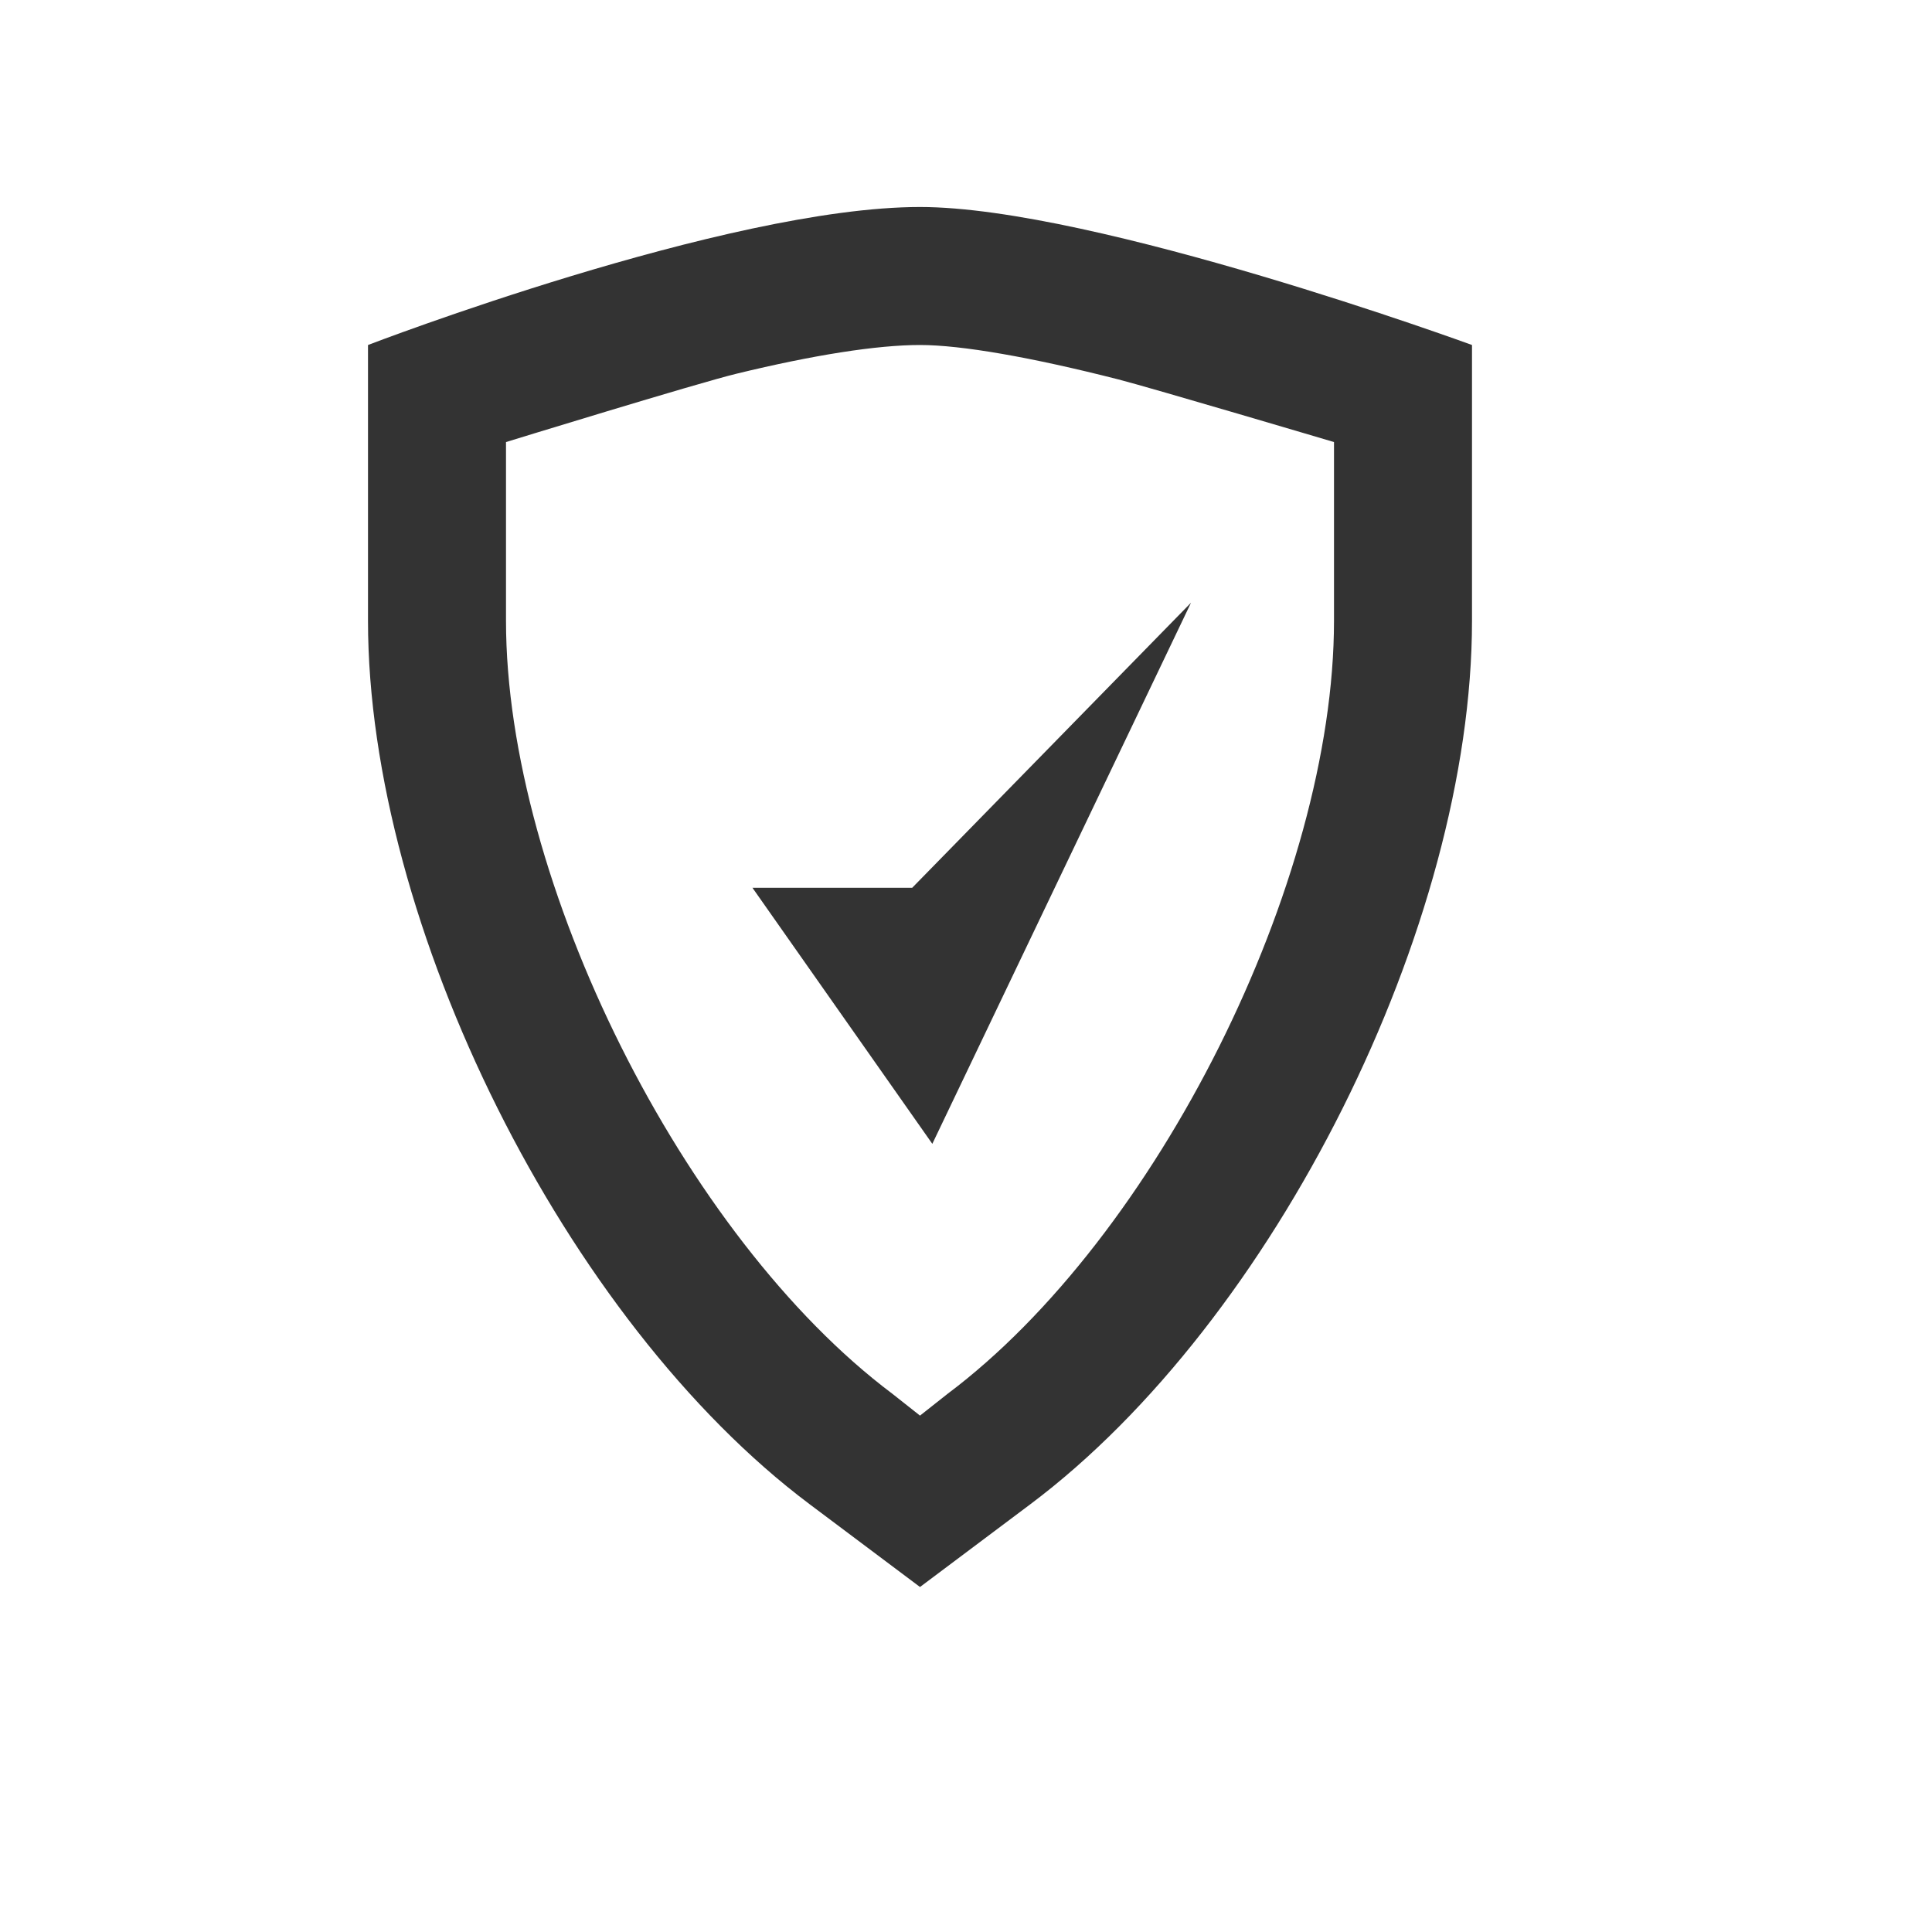 <?xml version="1.0" encoding="UTF-8" standalone="no"?>
<svg width="21px" height="21px" viewBox="0 0 21 21" version="1.1" xmlns="http://www.w3.org/2000/svg" xmlns:xlink="http://www.w3.org/1999/xlink">
    <!-- Generator: sketchtool 3.7.2 (28276) - http://www.bohemiancoding.com/sketch -->
    <title>CC41AF23-9309-4D96-92EB-AA894DE30EF7</title>
    <desc>Created with sketchtool.</desc>
    <defs></defs>
    <g id="Symbols" stroke="none" stroke-width="1" fill="none" fill-rule="evenodd">
        <g id="shiled-20">
            <rect id="cont" x="0" y="0" width="20" height="20"></rect>
            <path d="M4,3.75 C4,3.75 7.9,2.25 10,2.25 C11.9,2.25 16,3.75 16,3.75 L16,6.747 C16,10.062 13.851,14.362 11.2,16.35 L10,17.25 L8.8,16.35 C6.149,14.362 4,10.05 4,6.747 L4,3.75 L4,3.75 L4,3.75 L4,3.75 Z M5.5,6.747 C5.5,9.582 7.431,13.448 9.7,15.15 L10,15.387 L10.3,15.15 C12.573,13.445 14.5,9.59 14.5,6.747 L14.5,4.805 C14.5,4.805 12.515,4.216 12.156,4.124 C11.211,3.883 10.45,3.75 10,3.75 C9.532,3.75 8.84,3.859 8.006,4.062 C7.576,4.166 5.5,4.805 5.5,4.805 L5.5,6.747 L5.5,6.747 L5.5,6.747 L5.5,6.747 Z M8.179,9.65 L9.915,9.65 L12.946,6.551 L10.134,12.433 L8.179,9.65 Z" id="Combined-Shape" fill="#333333"></path>
        </g>
    </g>
</svg>